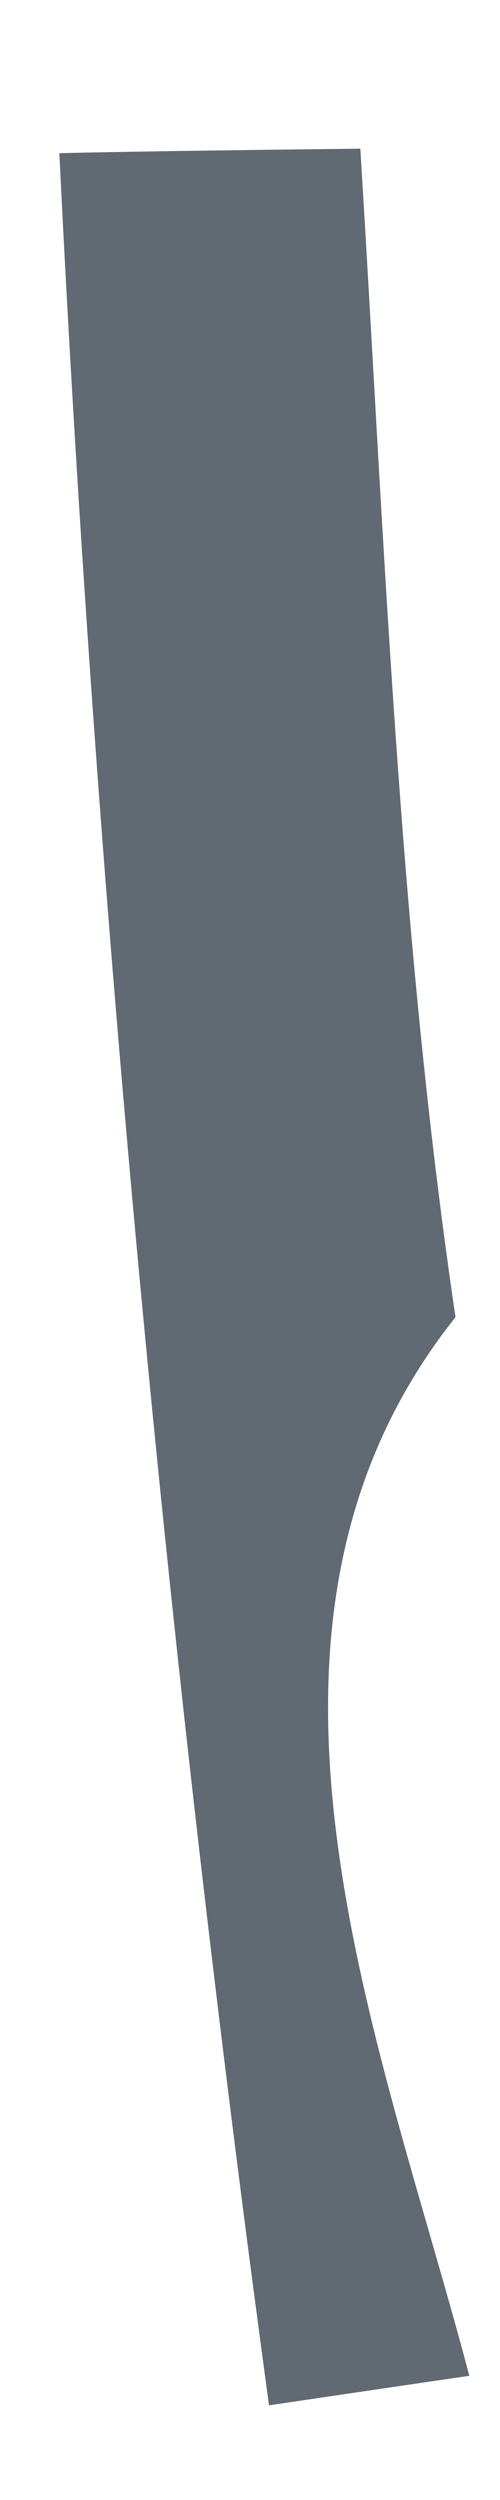 <svg xmlns="http://www.w3.org/2000/svg" xmlns:xlink="http://www.w3.org/1999/xlink" width="3" height="15" version="1.1"><g><path fill="#616a73" fill-rule="nonzero" stroke="none" d="M 1.614 14.432 C 1.004 9.943 0.577 5.437 0.356 0.919 C 0.805 0.908 1.714 0.897 2.162 0.892 C 2.307 3.231 2.39 5.581 2.733 7.903 C 1.253 9.765 2.284 12.232 2.816 14.255 C 2.512 14.299 1.913 14.388 1.614 14.432 Z" transform="matrix(1 0 0 1 -344 -1323 ) matrix(1 0 0 1 344 1323 )"/></g></svg>